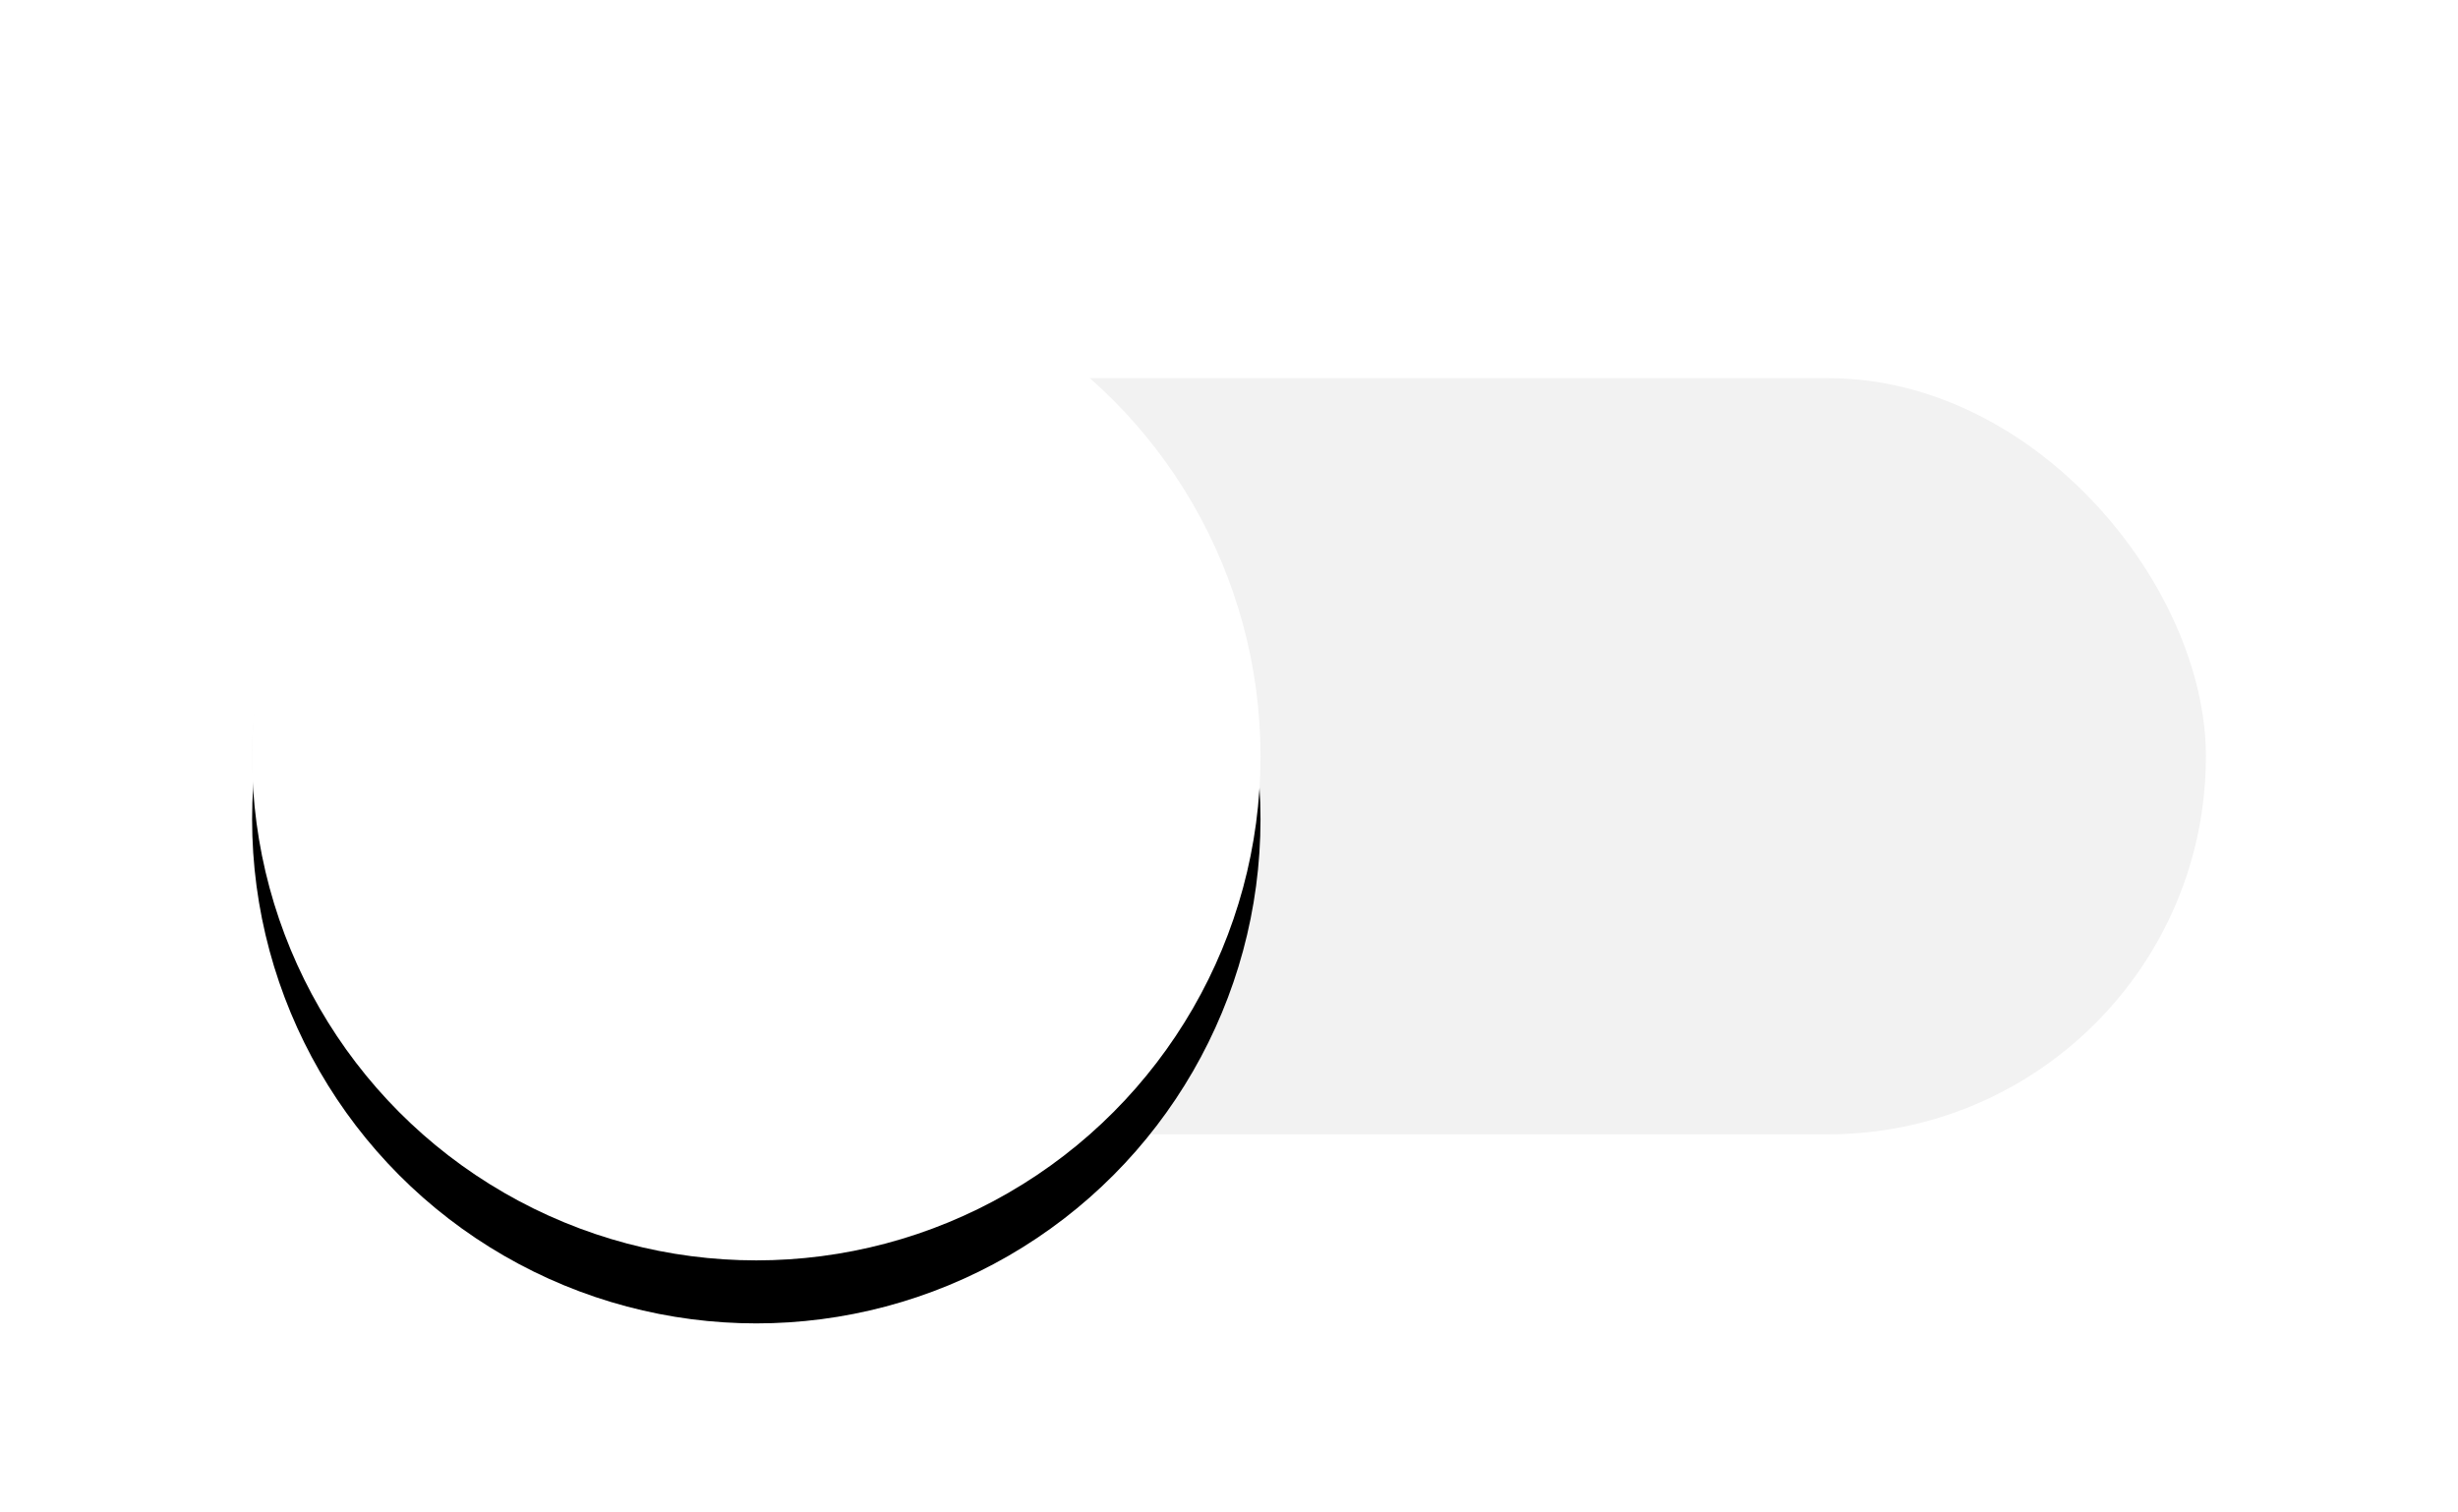 <svg xmlns="http://www.w3.org/2000/svg" xmlns:xlink="http://www.w3.org/1999/xlink" width="39" height="24" version="1.1" viewBox="0 0 39 24"><title>toggle-off</title><desc>Created with Sketch.</desc><defs><circle id="path-1" cx="12" cy="12" r="8"/><filter id="filter-2" width="143.8%" height="143.8%" x="-21.9%" y="-15.6%" filterUnits="objectBoundingBox"><feOffset dx="0" dy="1" in="SourceAlpha" result="shadowOffsetOuter1"/><feGaussianBlur in="shadowOffsetOuter1" result="shadowBlurOuter1" stdDeviation="1"/><feColorMatrix in="shadowBlurOuter1" type="matrix" values="0 0 0 0 0 0 0 0 0 0 0 0 0 0 0 0 0 0 0.5 0"/></filter></defs><g id="edit-panels" fill="none" fill-rule="evenodd" stroke="none" stroke-width="1"><g id="main-edit-panel" transform="translate(-237, -599)"><g id="tab" transform="translate(58, 427)"><g id="toggle-on" transform="translate(179, 172)"><g id="toggle-off"><rect id="Rectangle-9" width="31" height="12" x="4" y="6" fill="#F2F2F2" rx="6"/><g id="Oval-3"><use fill="#000" fill-opacity="1" filter="url(#filter-2)" xlink:href="#path-1"/><use fill="#FFF" fill-rule="evenodd" xlink:href="#path-1"/></g><rect id="Rectangle" width="39" height="24" x="0" y="0"/></g></g></g></g></g></svg>